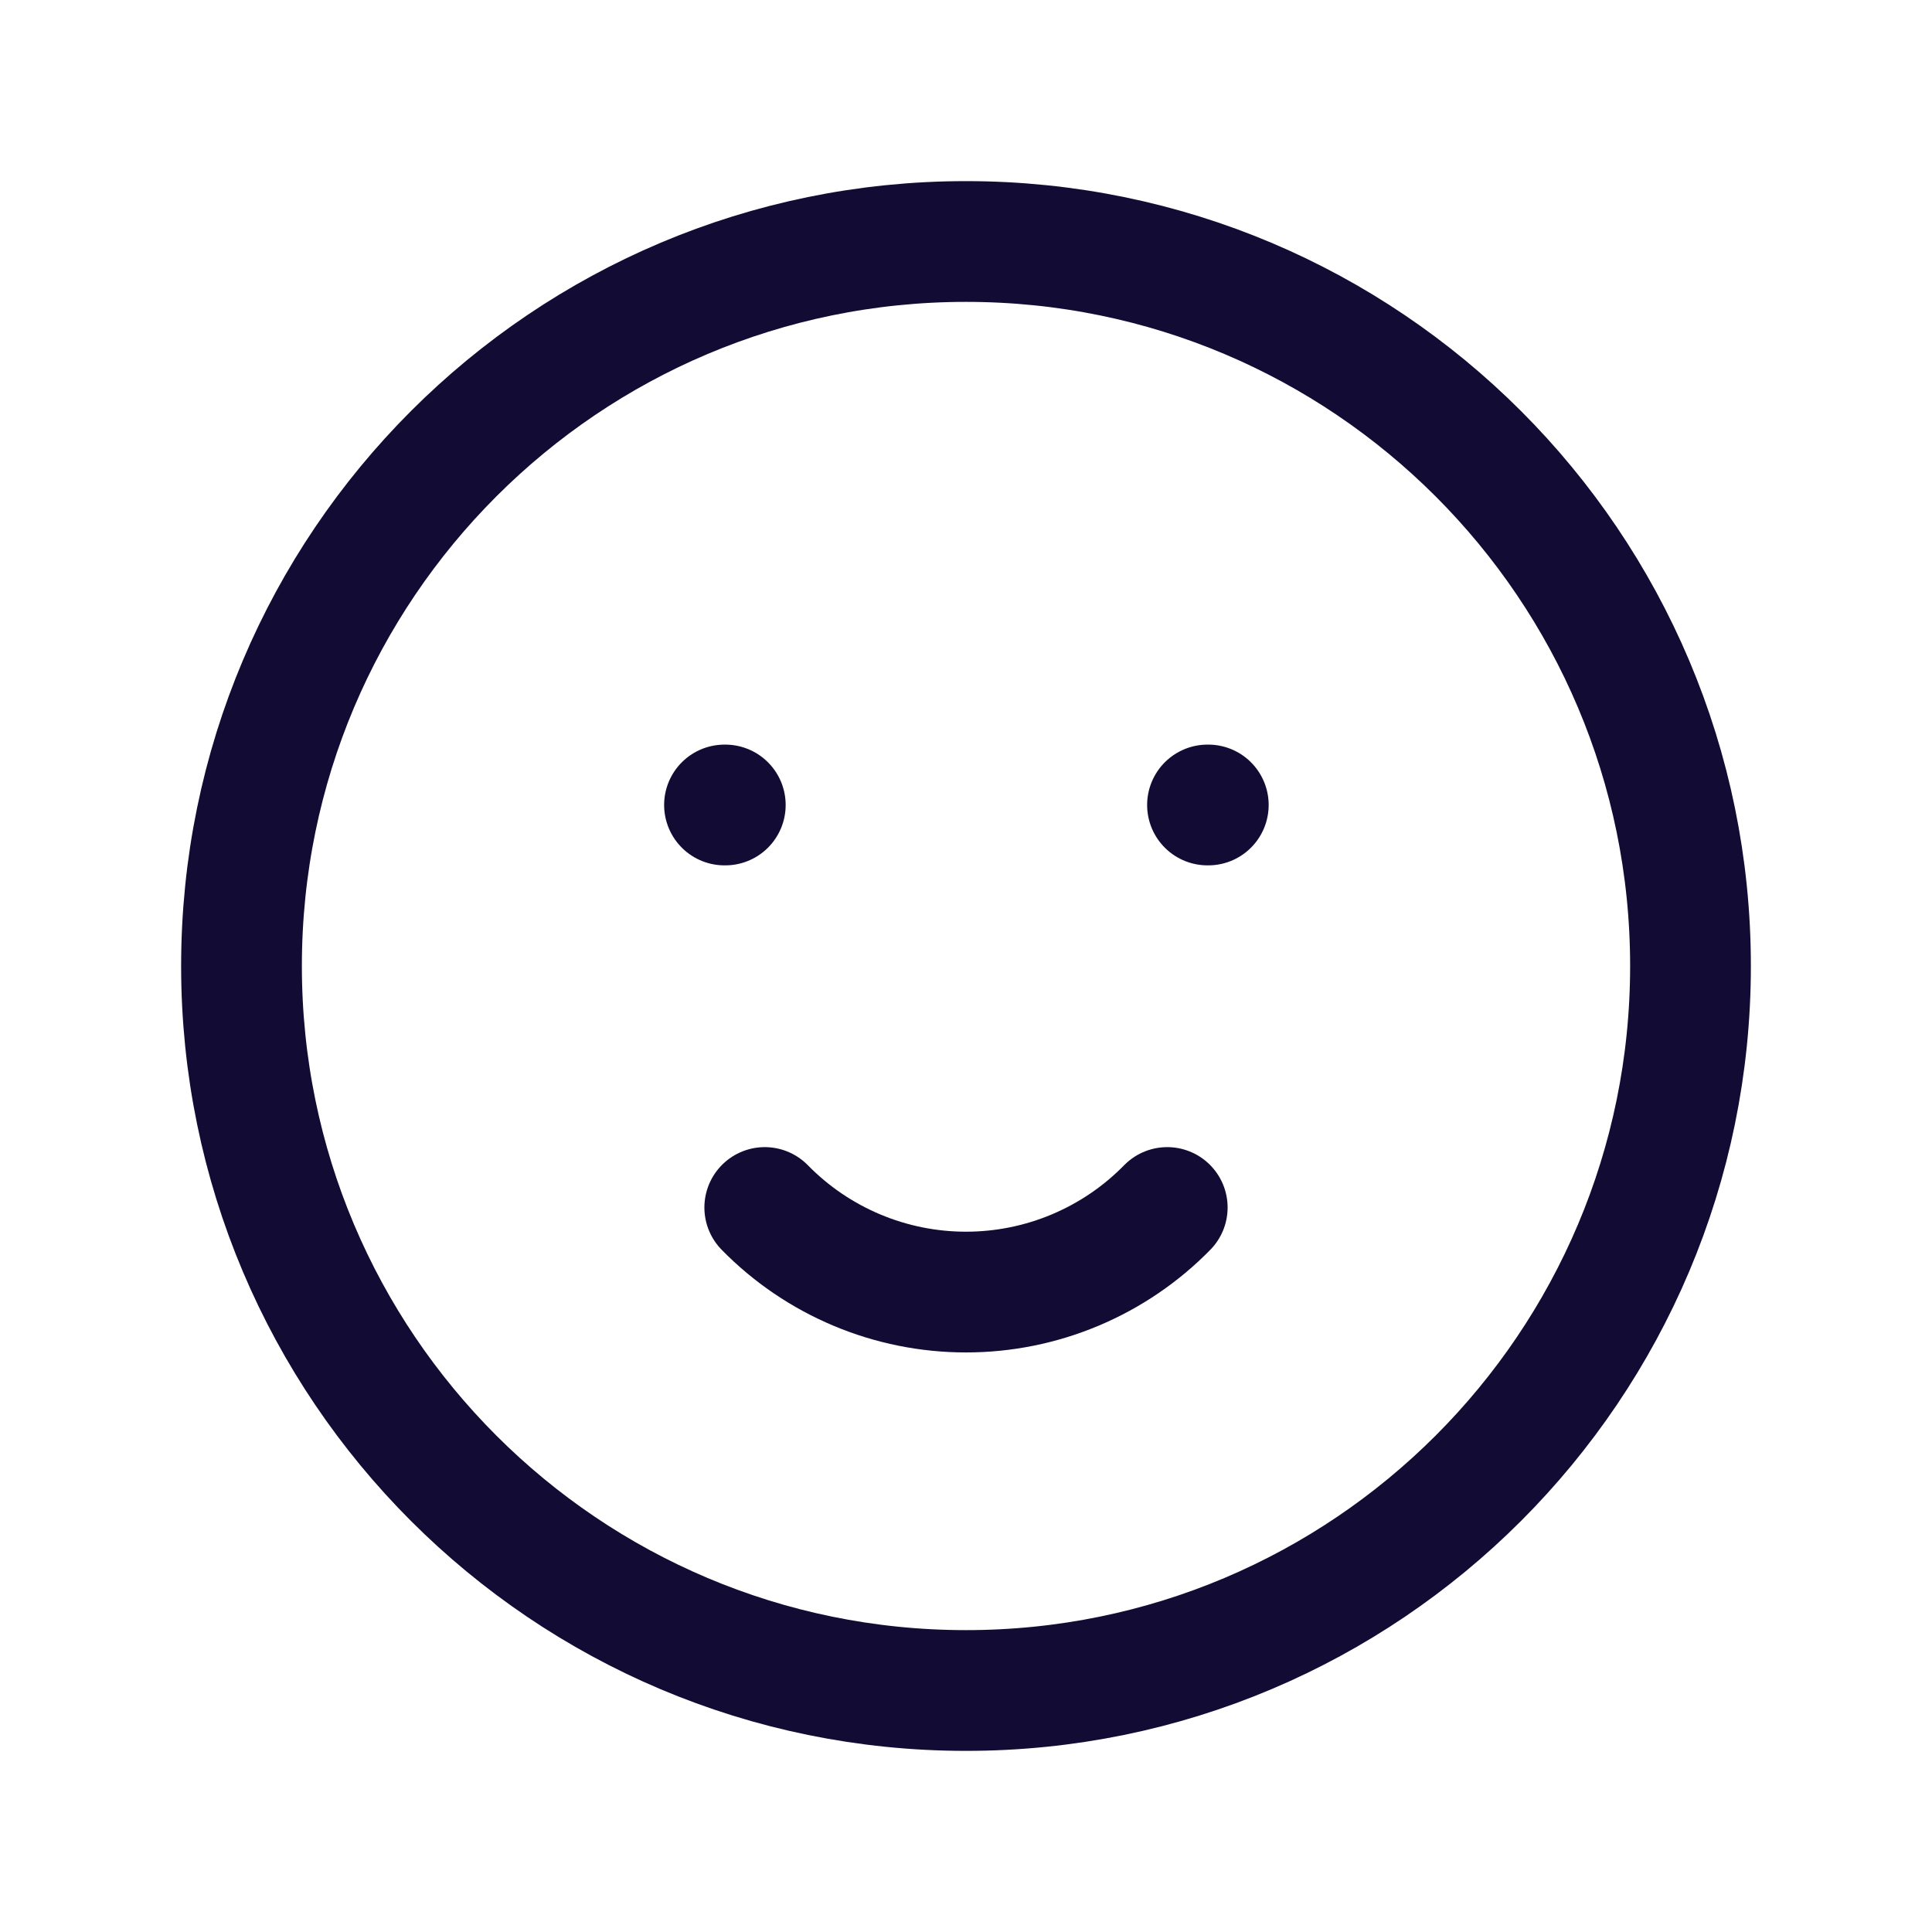<svg width="44" height="44" viewBox="0 0 44 44" fill="none" xmlns="http://www.w3.org/2000/svg">
<path d="M22 38.5C31.113 38.5 38.5 31.113 38.5 22C38.5 12.887 31.113 5.5 22 5.5C12.887 5.5 5.5 12.887 5.5 22C5.5 31.113 12.887 38.5 22 38.5Z" stroke="#120C35" stroke-width="2.75" stroke-linecap="round" stroke-linejoin="round"/>
<path d="M16.5 18.333H16.518" stroke="#120C35" stroke-width="2.75" stroke-linecap="round" stroke-linejoin="round"/>
<path d="M27.5 18.333H27.518" stroke="#120C35" stroke-width="2.75" stroke-linecap="round" stroke-linejoin="round"/>
<path d="M17.417 27.5C18.014 28.11 18.727 28.594 19.514 28.925C20.301 29.256 21.146 29.426 22 29.426C22.854 29.426 23.699 29.256 24.486 28.925C25.273 28.594 25.986 28.11 26.583 27.5" stroke="#120C35" stroke-width="2.75" stroke-linecap="round" stroke-linejoin="round"/>
</svg>
